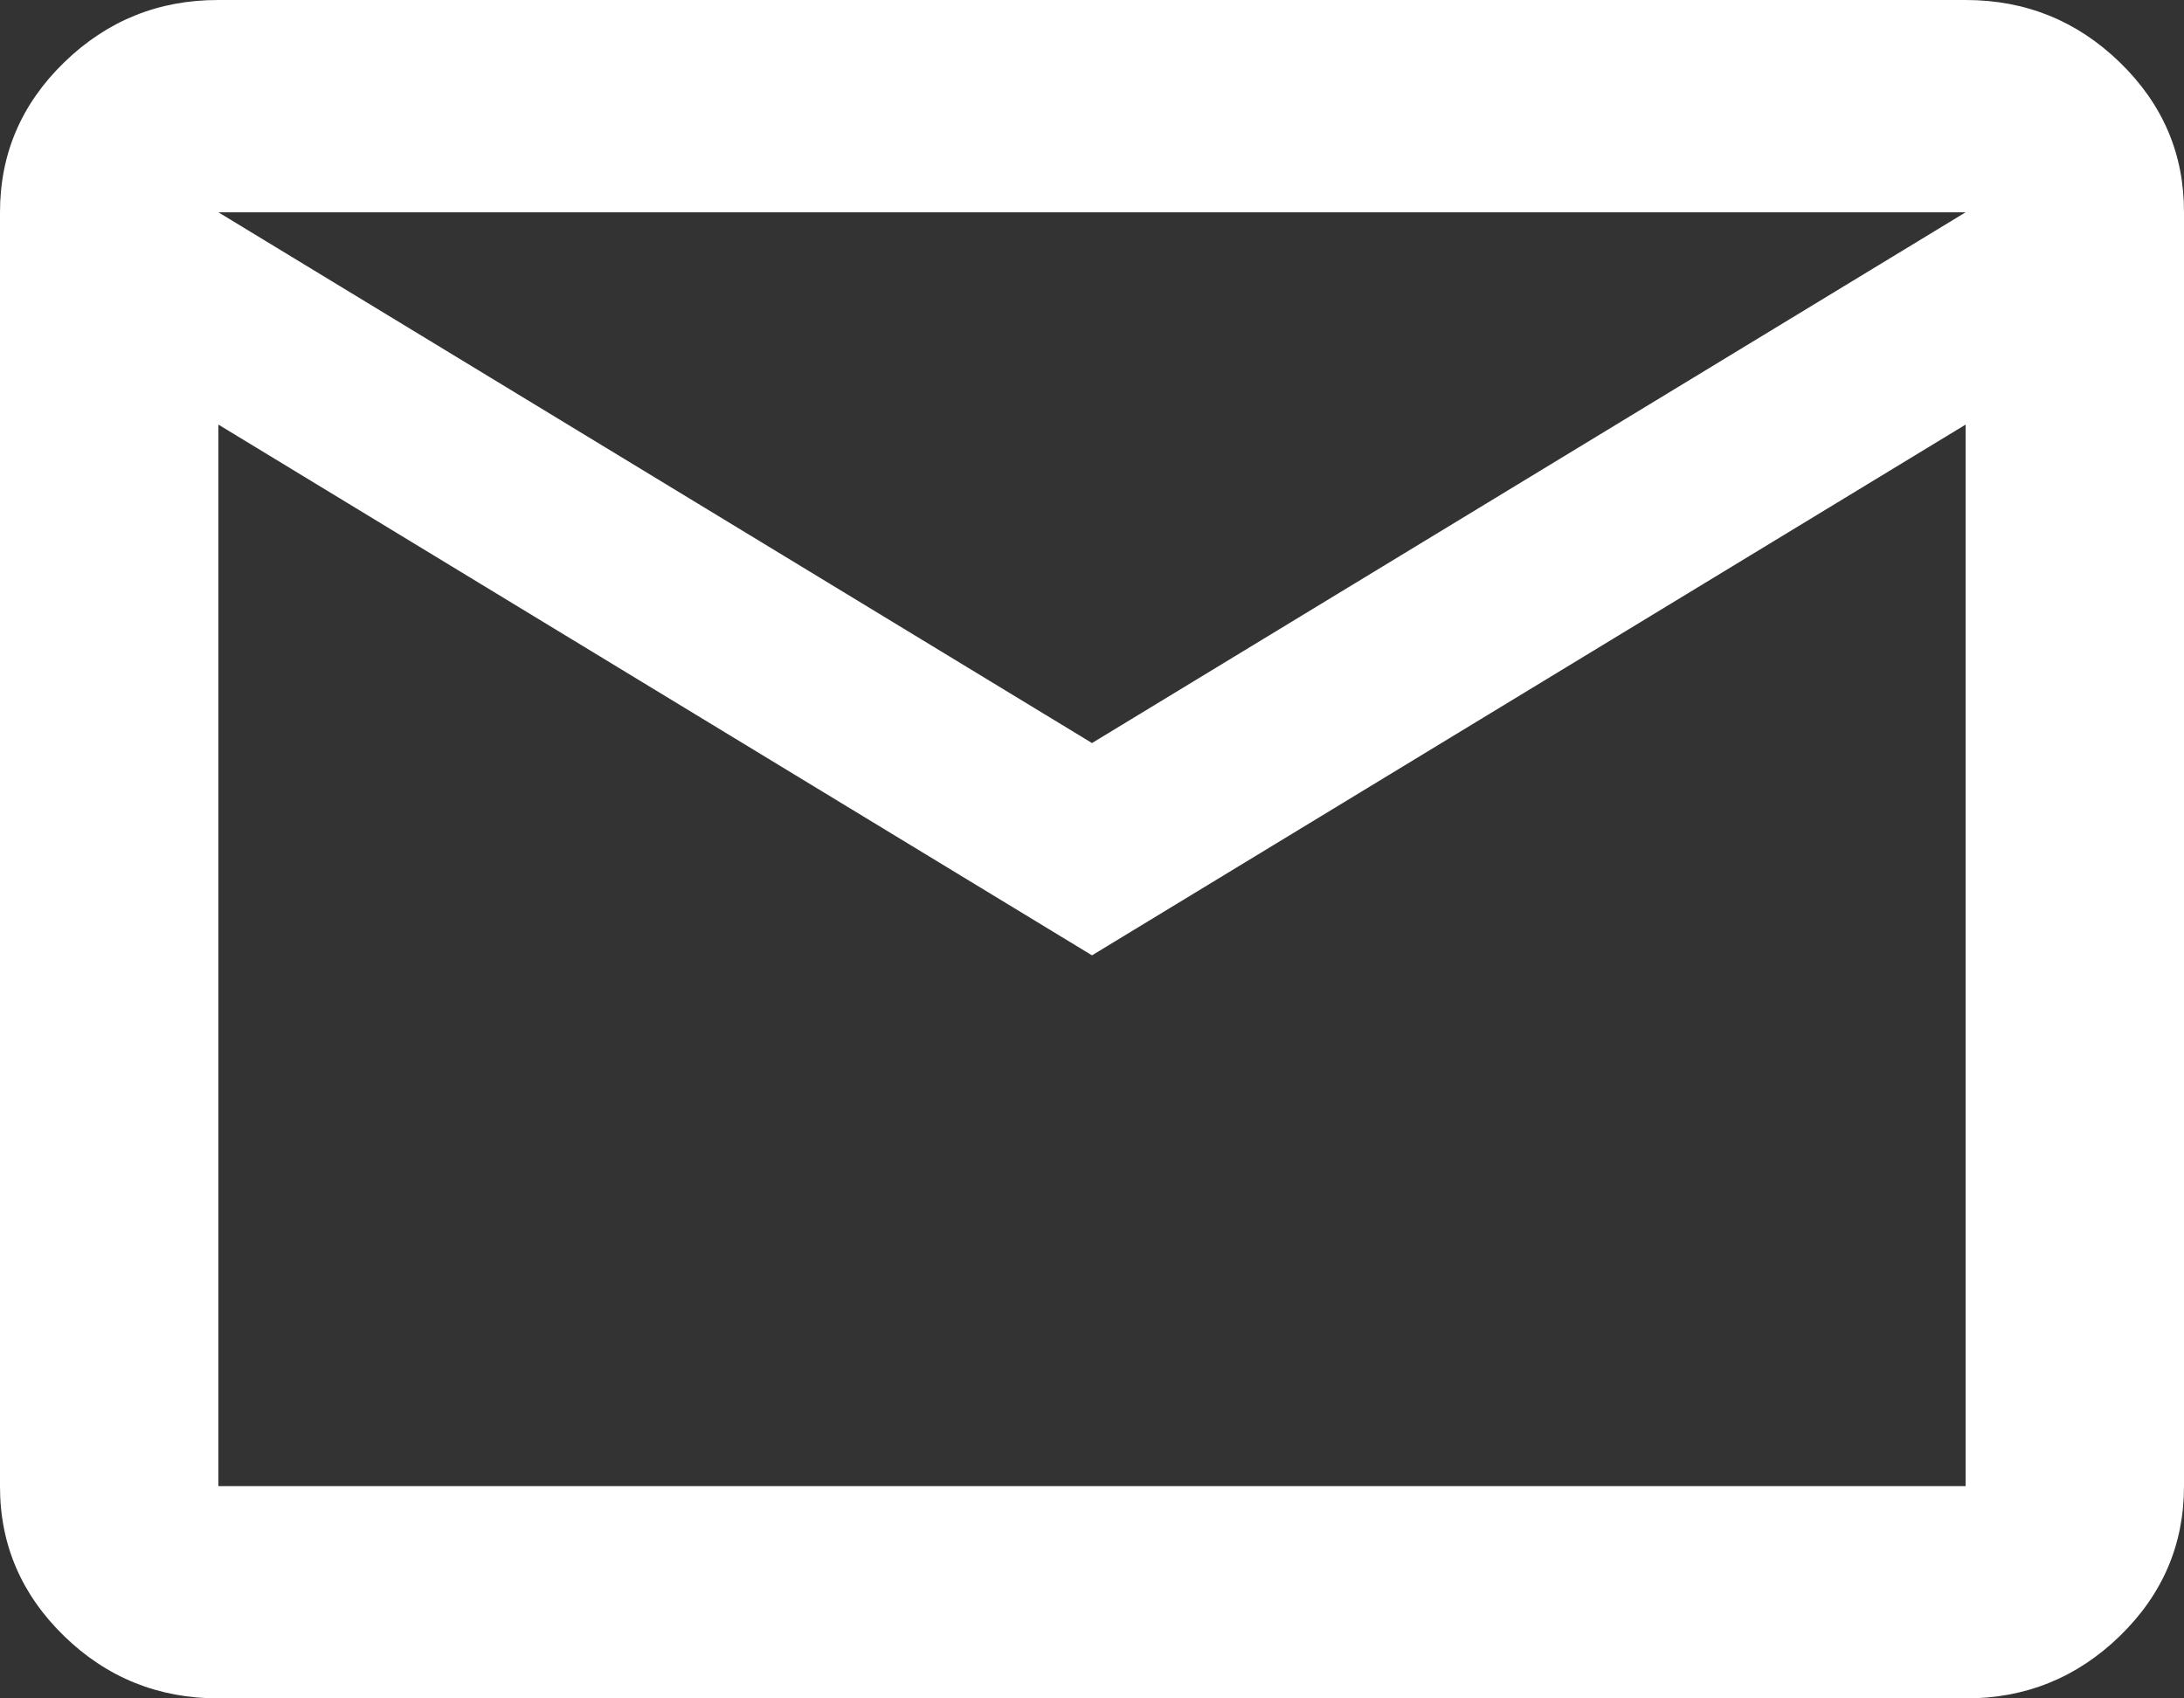 <svg width="18" height="14" viewBox="0 0 18 14" fill="none" xmlns="http://www.w3.org/2000/svg">
<rect x="0" y="0" width="18" height="14" fill="#333333" stroke="none"/>
<path d="M1.8 14C1.305 14 0.881 13.829 0.528 13.486C0.176 13.143 -0.001 12.731 1.52801e-06 12.25V1.75C1.52801e-06 1.269 0.176 0.857 0.529 0.514C0.882 0.171 1.306 -0.001 1.8 1.48557e-06H16.2C16.695 1.48557e-06 17.119 0.172 17.472 0.515C17.825 0.858 18.001 1.269 18 1.75V12.25C18 12.731 17.824 13.143 17.471 13.486C17.118 13.829 16.694 14.001 16.2 14H1.8ZM9 7.875L1.8 3.5V12.25H16.2V3.5L9 7.875ZM9 6.125L16.2 1.75H1.8L9 6.125ZM1.8 3.5V1.75V12.25V3.5Z" fill="white"/>
</svg>
